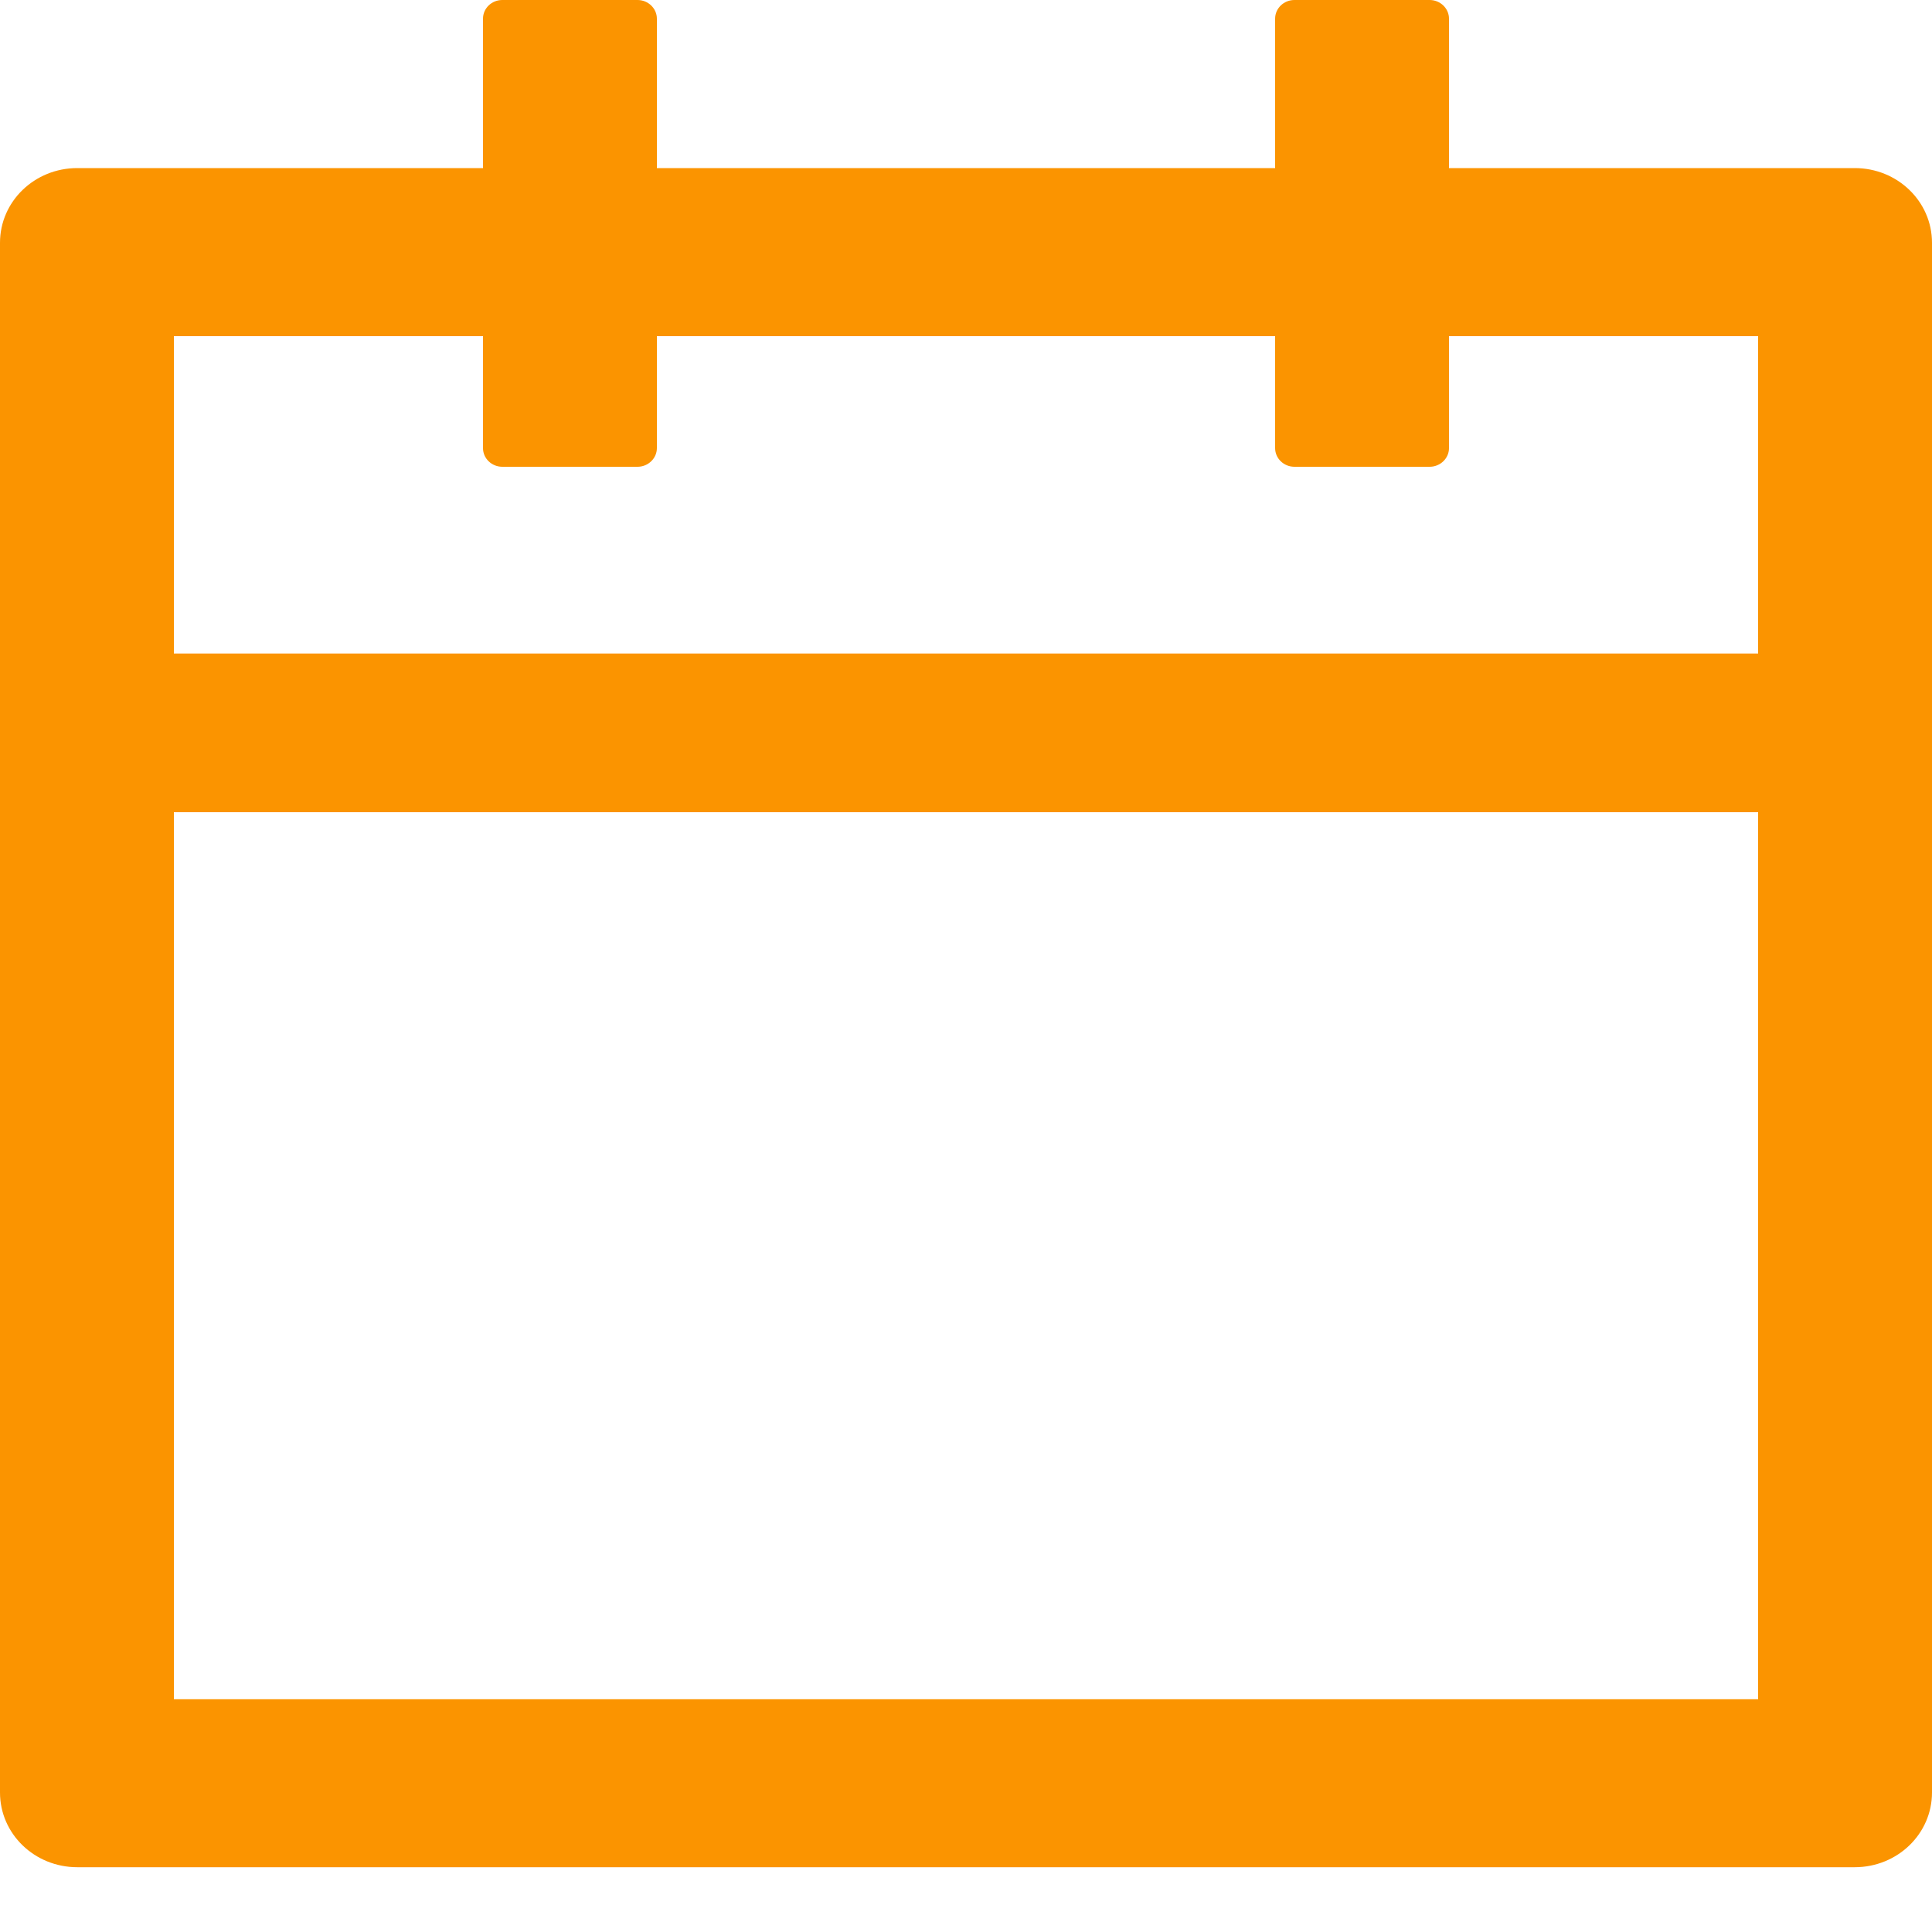 <svg width="15" height="15" viewBox="0 0 15 15" fill="none" xmlns="http://www.w3.org/2000/svg">
<path d="M14.4 1.305H11.25V0.145C11.25 0.065 11.182 0 11.1 0H10.05C9.967 0 9.9 0.065 9.9 0.145V1.305H5.1V0.145C5.1 0.065 5.032 0 4.95 0H3.9C3.817 0 3.75 0.065 3.75 0.145V1.305H0.6C0.268 1.305 0 1.564 0 1.885V13.917C0 14.238 0.268 14.497 0.6 14.497H14.4C14.732 14.497 15 14.238 15 13.917V1.885C15 1.564 14.732 1.305 14.4 1.305ZM13.65 13.193H1.35V6.306H13.65V13.193ZM1.35 5.074V2.61H3.75V3.479C3.75 3.559 3.817 3.624 3.9 3.624H4.95C5.032 3.624 5.1 3.559 5.1 3.479V2.61H9.9V3.479C9.9 3.559 9.967 3.624 10.05 3.624H11.1C11.182 3.624 11.25 3.559 11.25 3.479V2.61H13.65V5.074H1.35Z" fill="#FB9400"/>
</svg>
